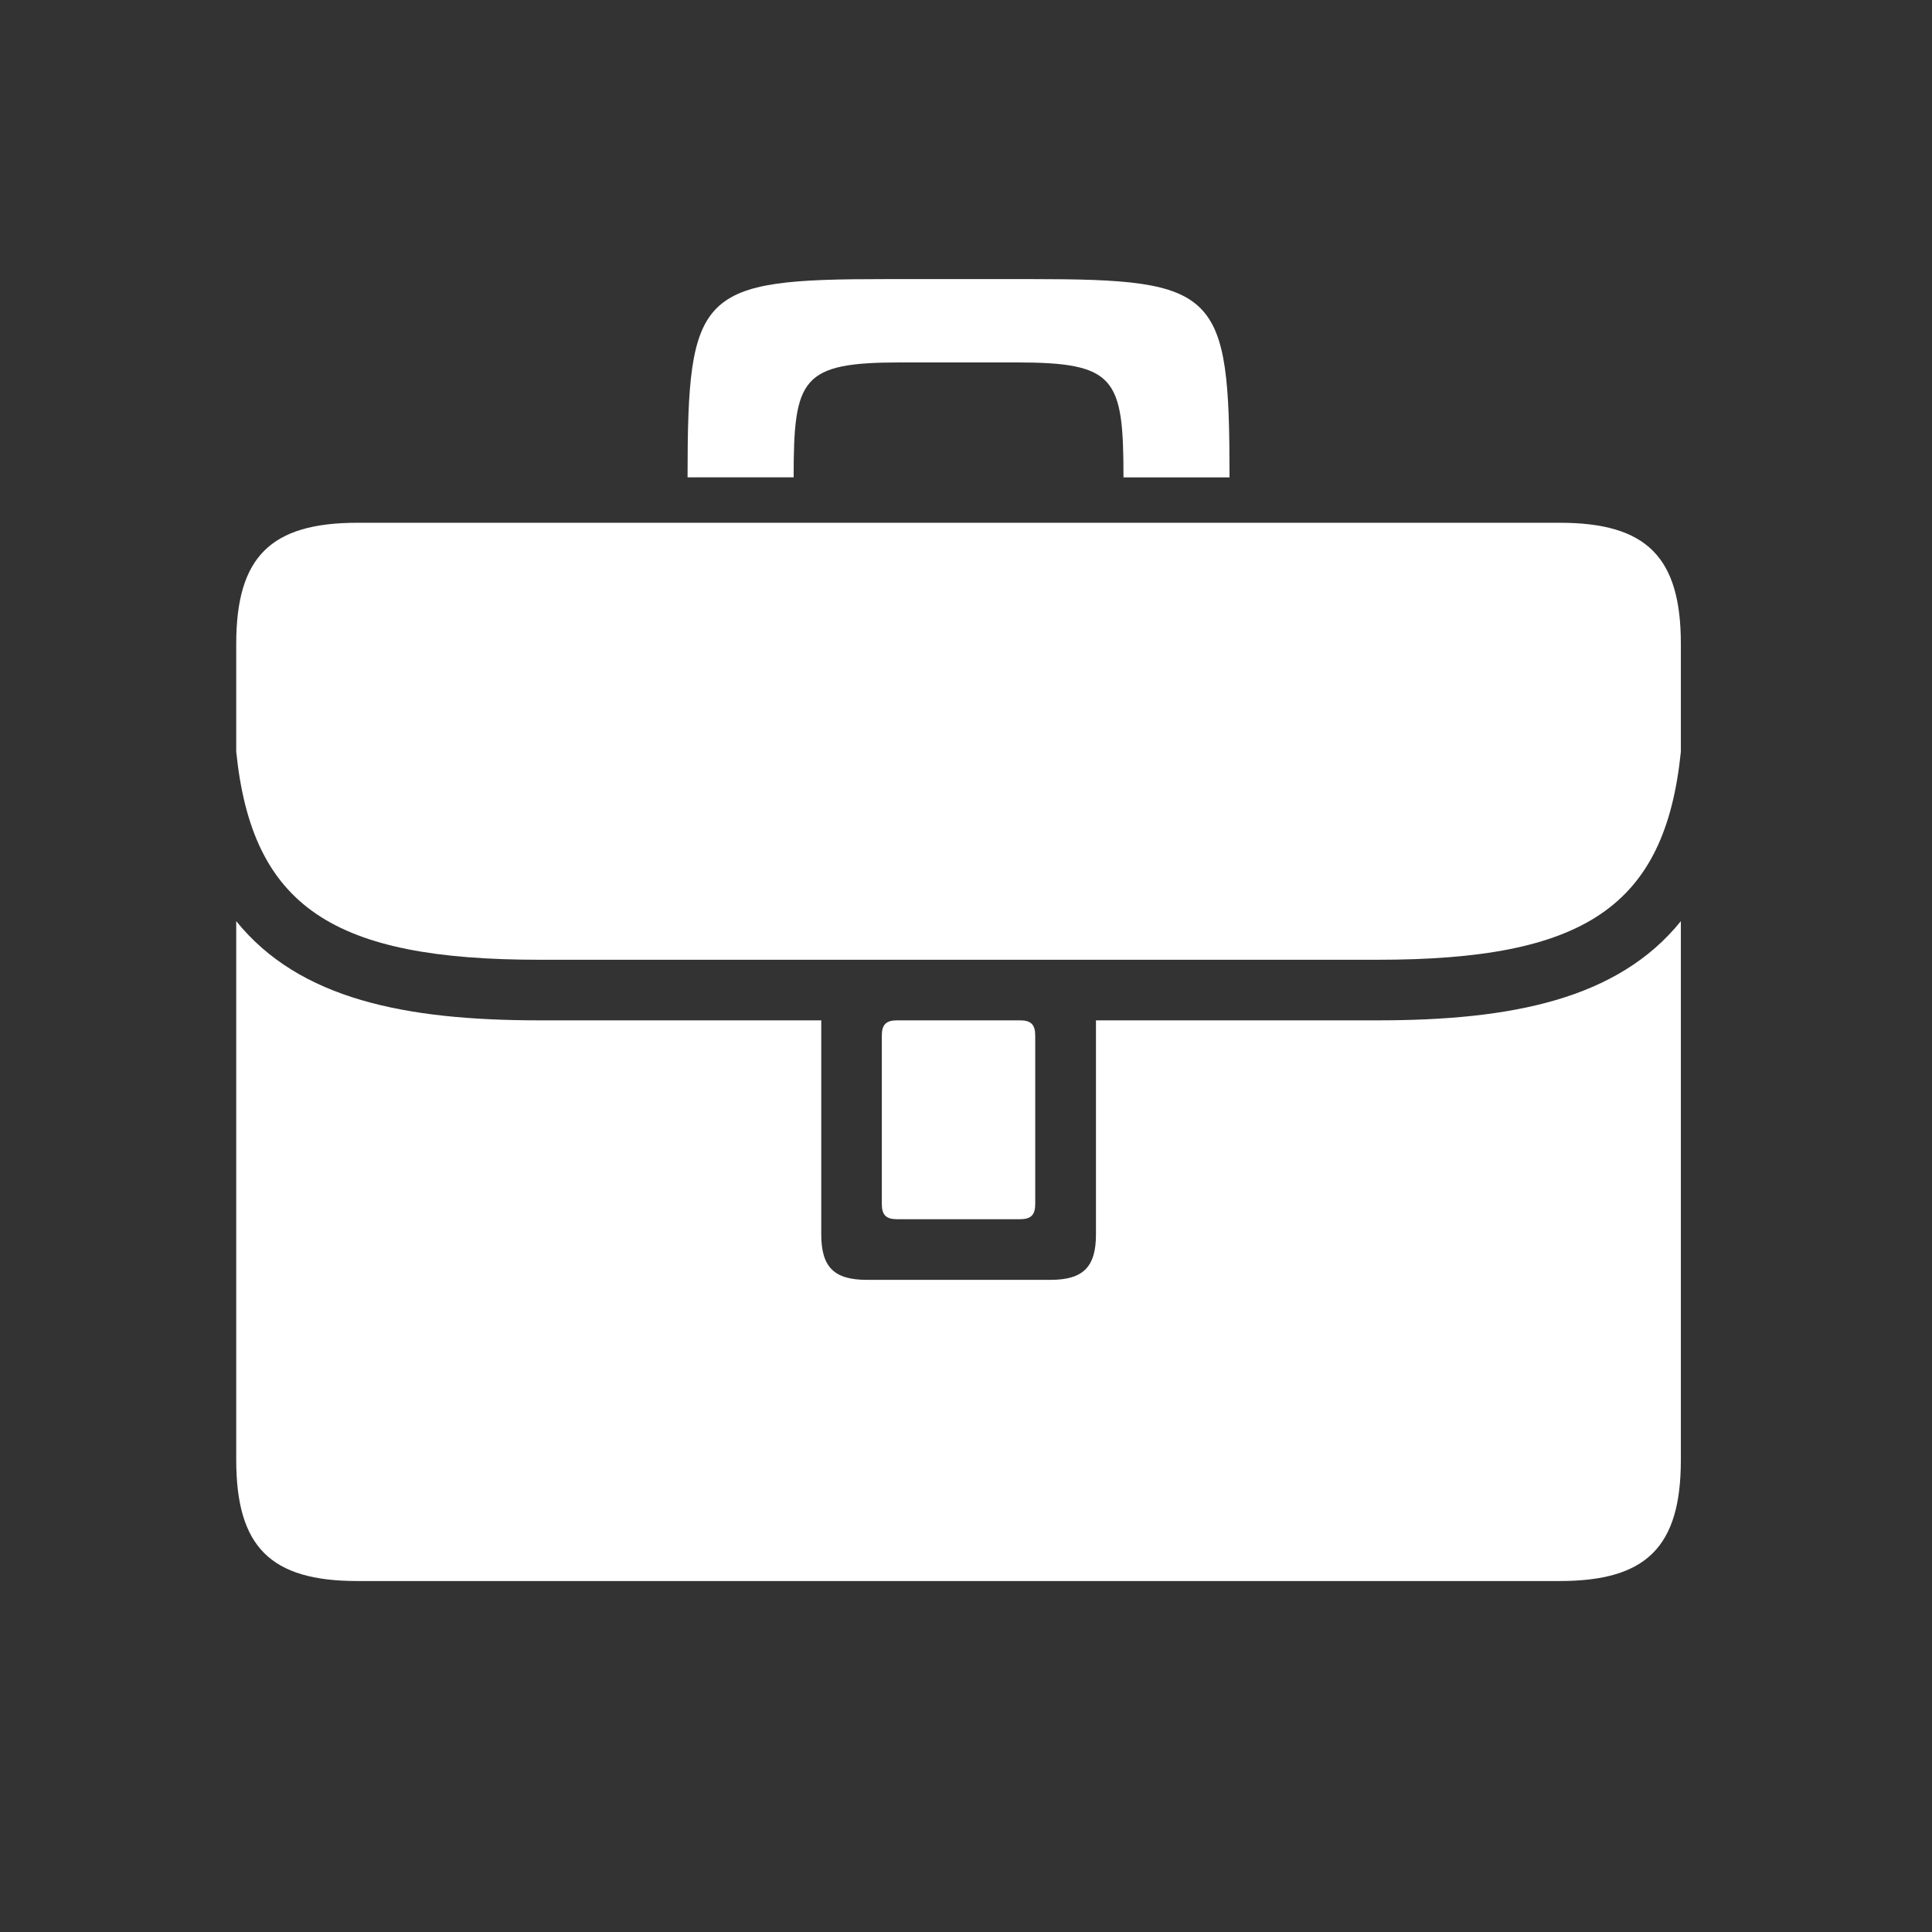 <svg xmlns="http://www.w3.org/2000/svg" width="100" height="100" viewBox="0 0 100 100"><rect x="0" y="0" width="100" height="100" fill="#333333" stroke="none"/><defs><style>.a{fill:#fff;}.b{fill:none;}</style></defs><g transform="translate(-272 -64)"><g transform="translate(284.227 78.445)"><path class="a" d="M20.687,47.245h43.4c10.637,0,14.866-2.7,15.687-10.768V30.9c0-4.5-1.77-6.274-6.274-6.274H11.274C6.77,24.628,5,26.4,5,30.9v5.572C5.821,44.541,10.049,47.245,20.687,47.245Z" transform="translate(-5 -12.013)"/><path class="a" d="M64.087,54.579H49.5V65.658c0,1.689-.664,2.353-2.355,2.353h-9.51c-1.69,0-2.354-.664-2.354-2.353V54.579H20.687c-6.913,0-12.421-1.086-15.687-5.135V77.325C5,81.831,6.77,83.6,11.274,83.6H73.5c4.5,0,6.274-1.769,6.274-6.274V49.445C76.507,53.493,71,54.579,64.087,54.579Z" transform="translate(-5 -16.211)"/><path class="a" d="M46.005,55.625c-.562,0-.784.223-.784.783v8.725c0,.564.222.785.784.785h6.373c.563,0,.783-.222.783-.783V56.408c0-.563-.221-.783-.783-.783Z" transform="translate(-11.805 -17.257)"/><path class="a" d="M44.165,13.758h5.959c5.155,0,5.557.793,5.557,5.949h5.489c0-9.667-.594-10.262-10.261-10.262H43.38c-9.667,0-10.262.595-10.262,10.262h5.491C38.609,14.551,39.009,13.758,44.165,13.758Z" transform="translate(-9.757 -9.444)"/></g><rect class="b" width="100" height="100" transform="translate(272 64)"/></g></svg>